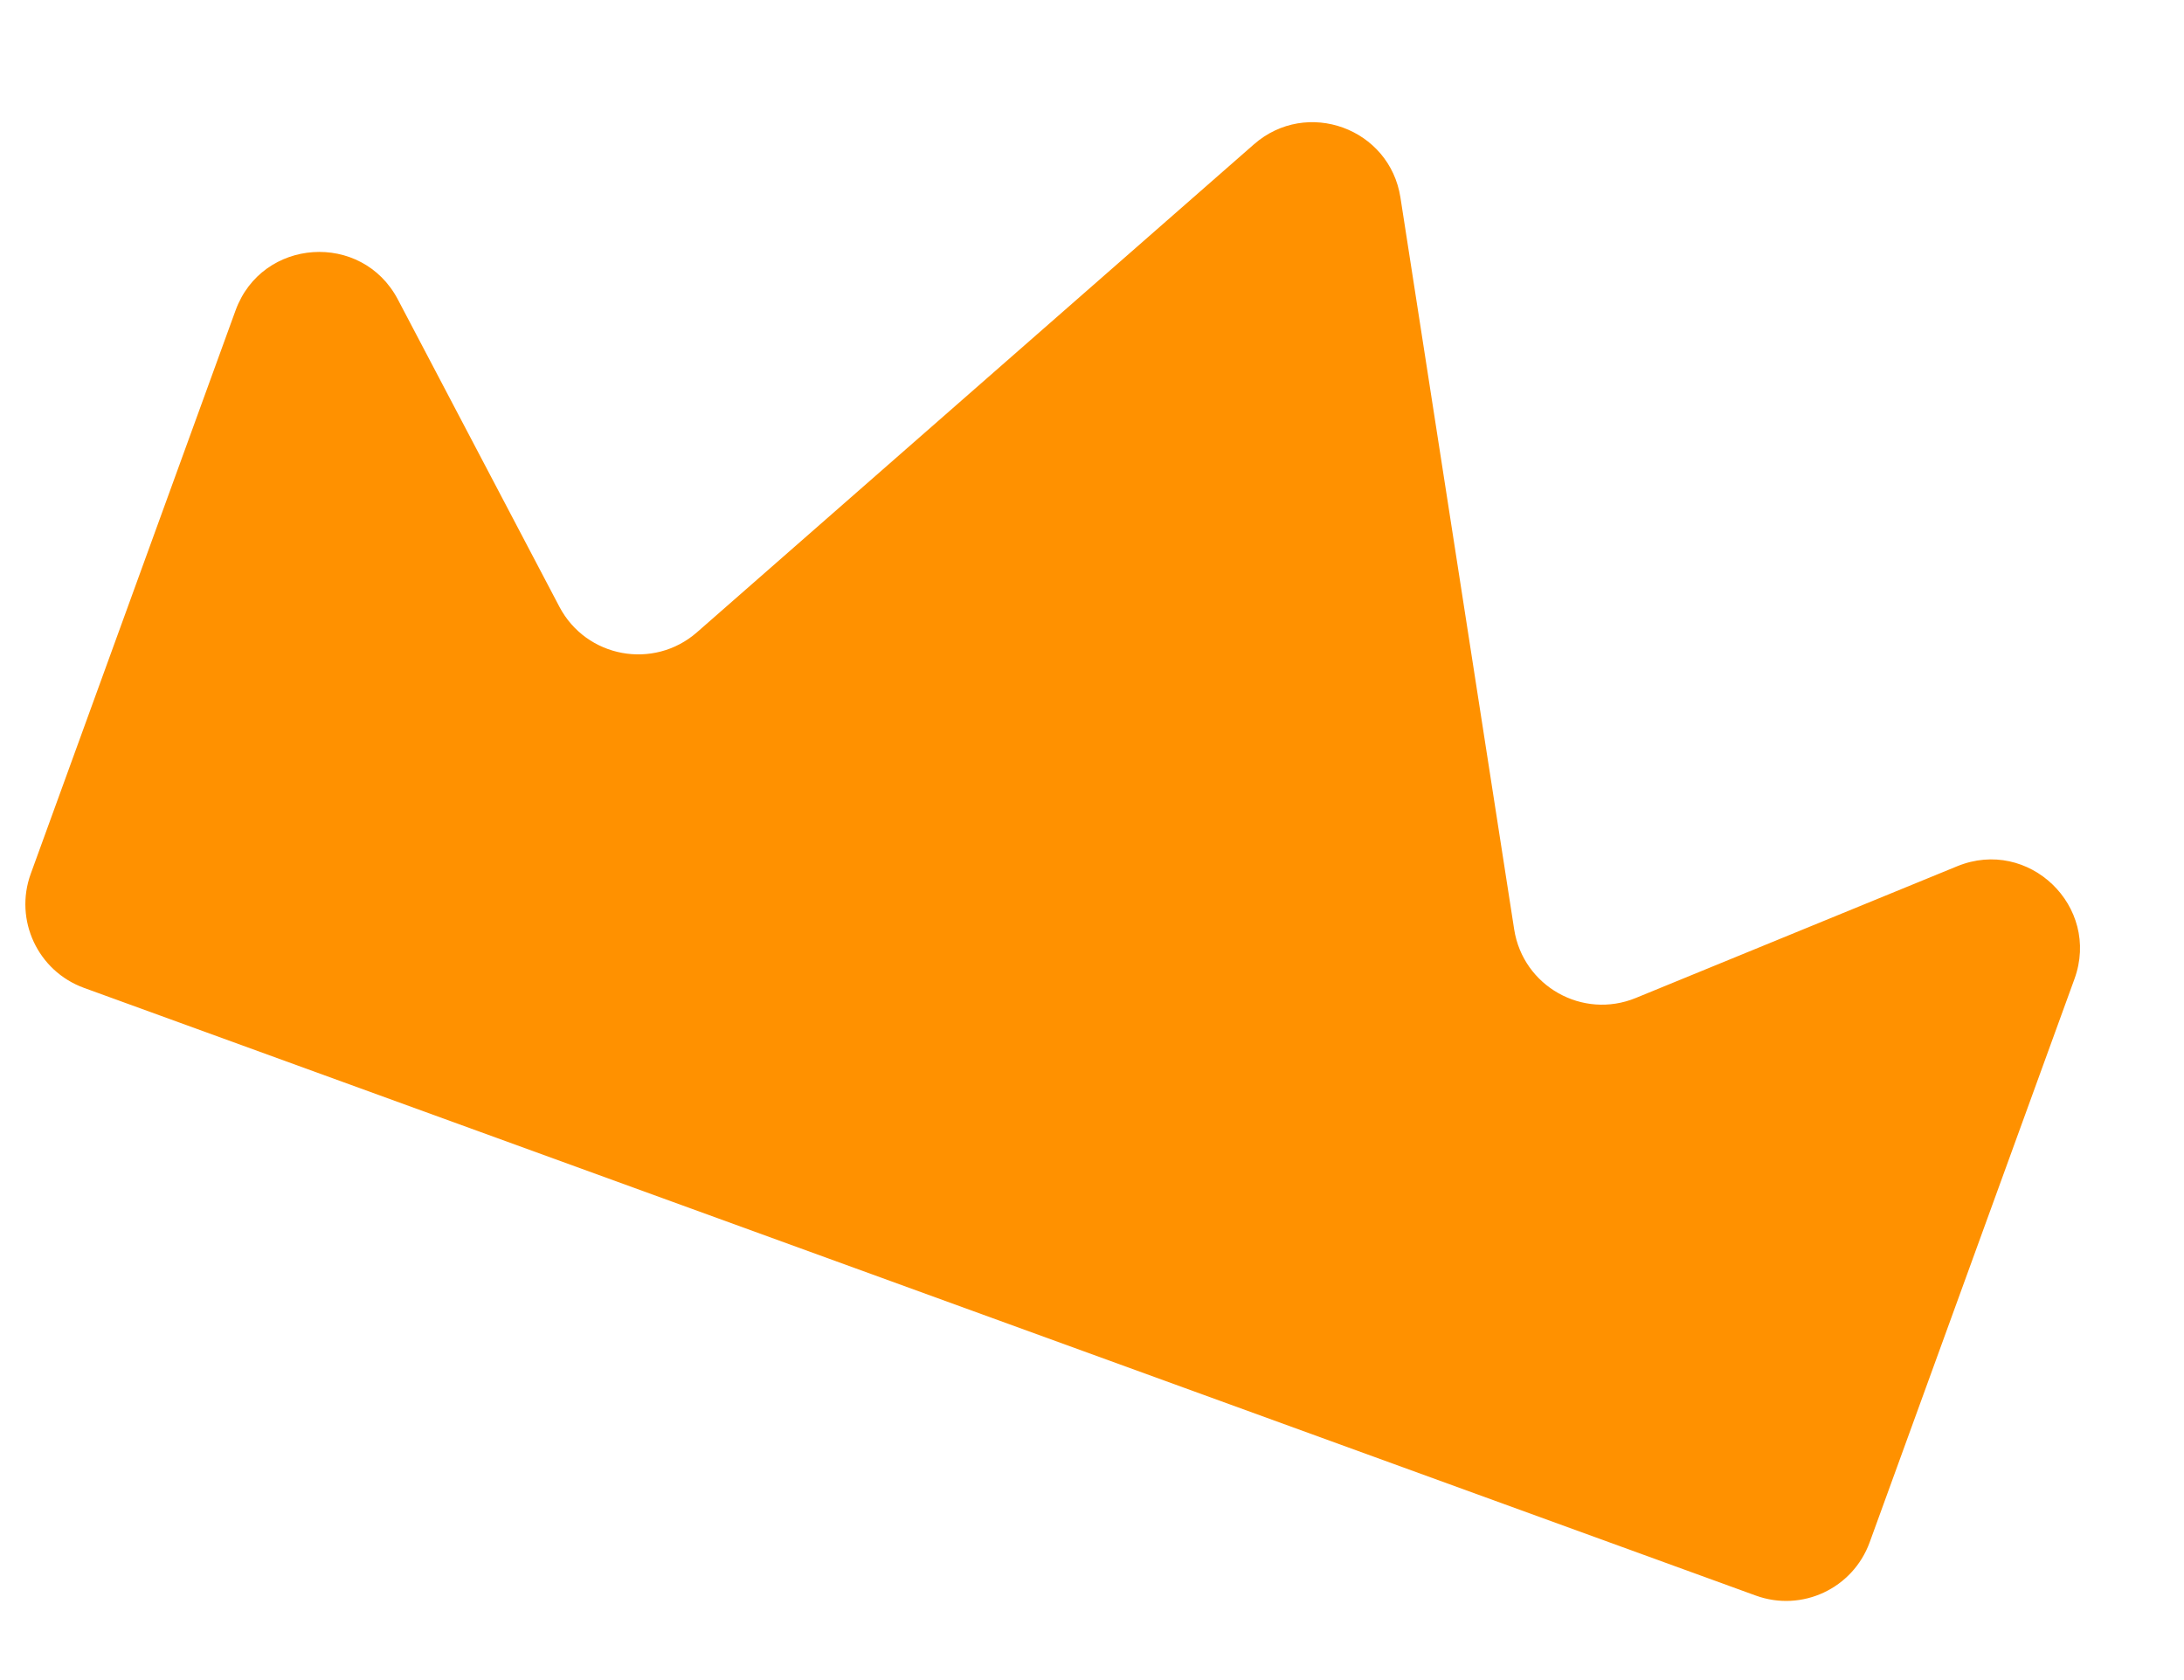 <svg width="13" height="10" viewBox="0 0 13 10" fill="none" xmlns="http://www.w3.org/2000/svg">
<path id="Vector 10343" d="M0.183 5.201L1.402 1.848C1.559 1.416 2.154 1.376 2.368 1.782L3.33 3.612C3.49 3.915 3.89 3.989 4.148 3.764L7.464 0.859C7.778 0.584 8.272 0.763 8.336 1.176L9.013 5.532C9.066 5.87 9.42 6.07 9.737 5.94L11.65 5.156C12.075 4.982 12.505 5.395 12.348 5.827L11.129 9.18C11.029 9.455 10.726 9.597 10.451 9.497L0.5 5.88C0.225 5.78 0.083 5.476 0.183 5.201Z" fill="#FF9100"/>
</svg>
